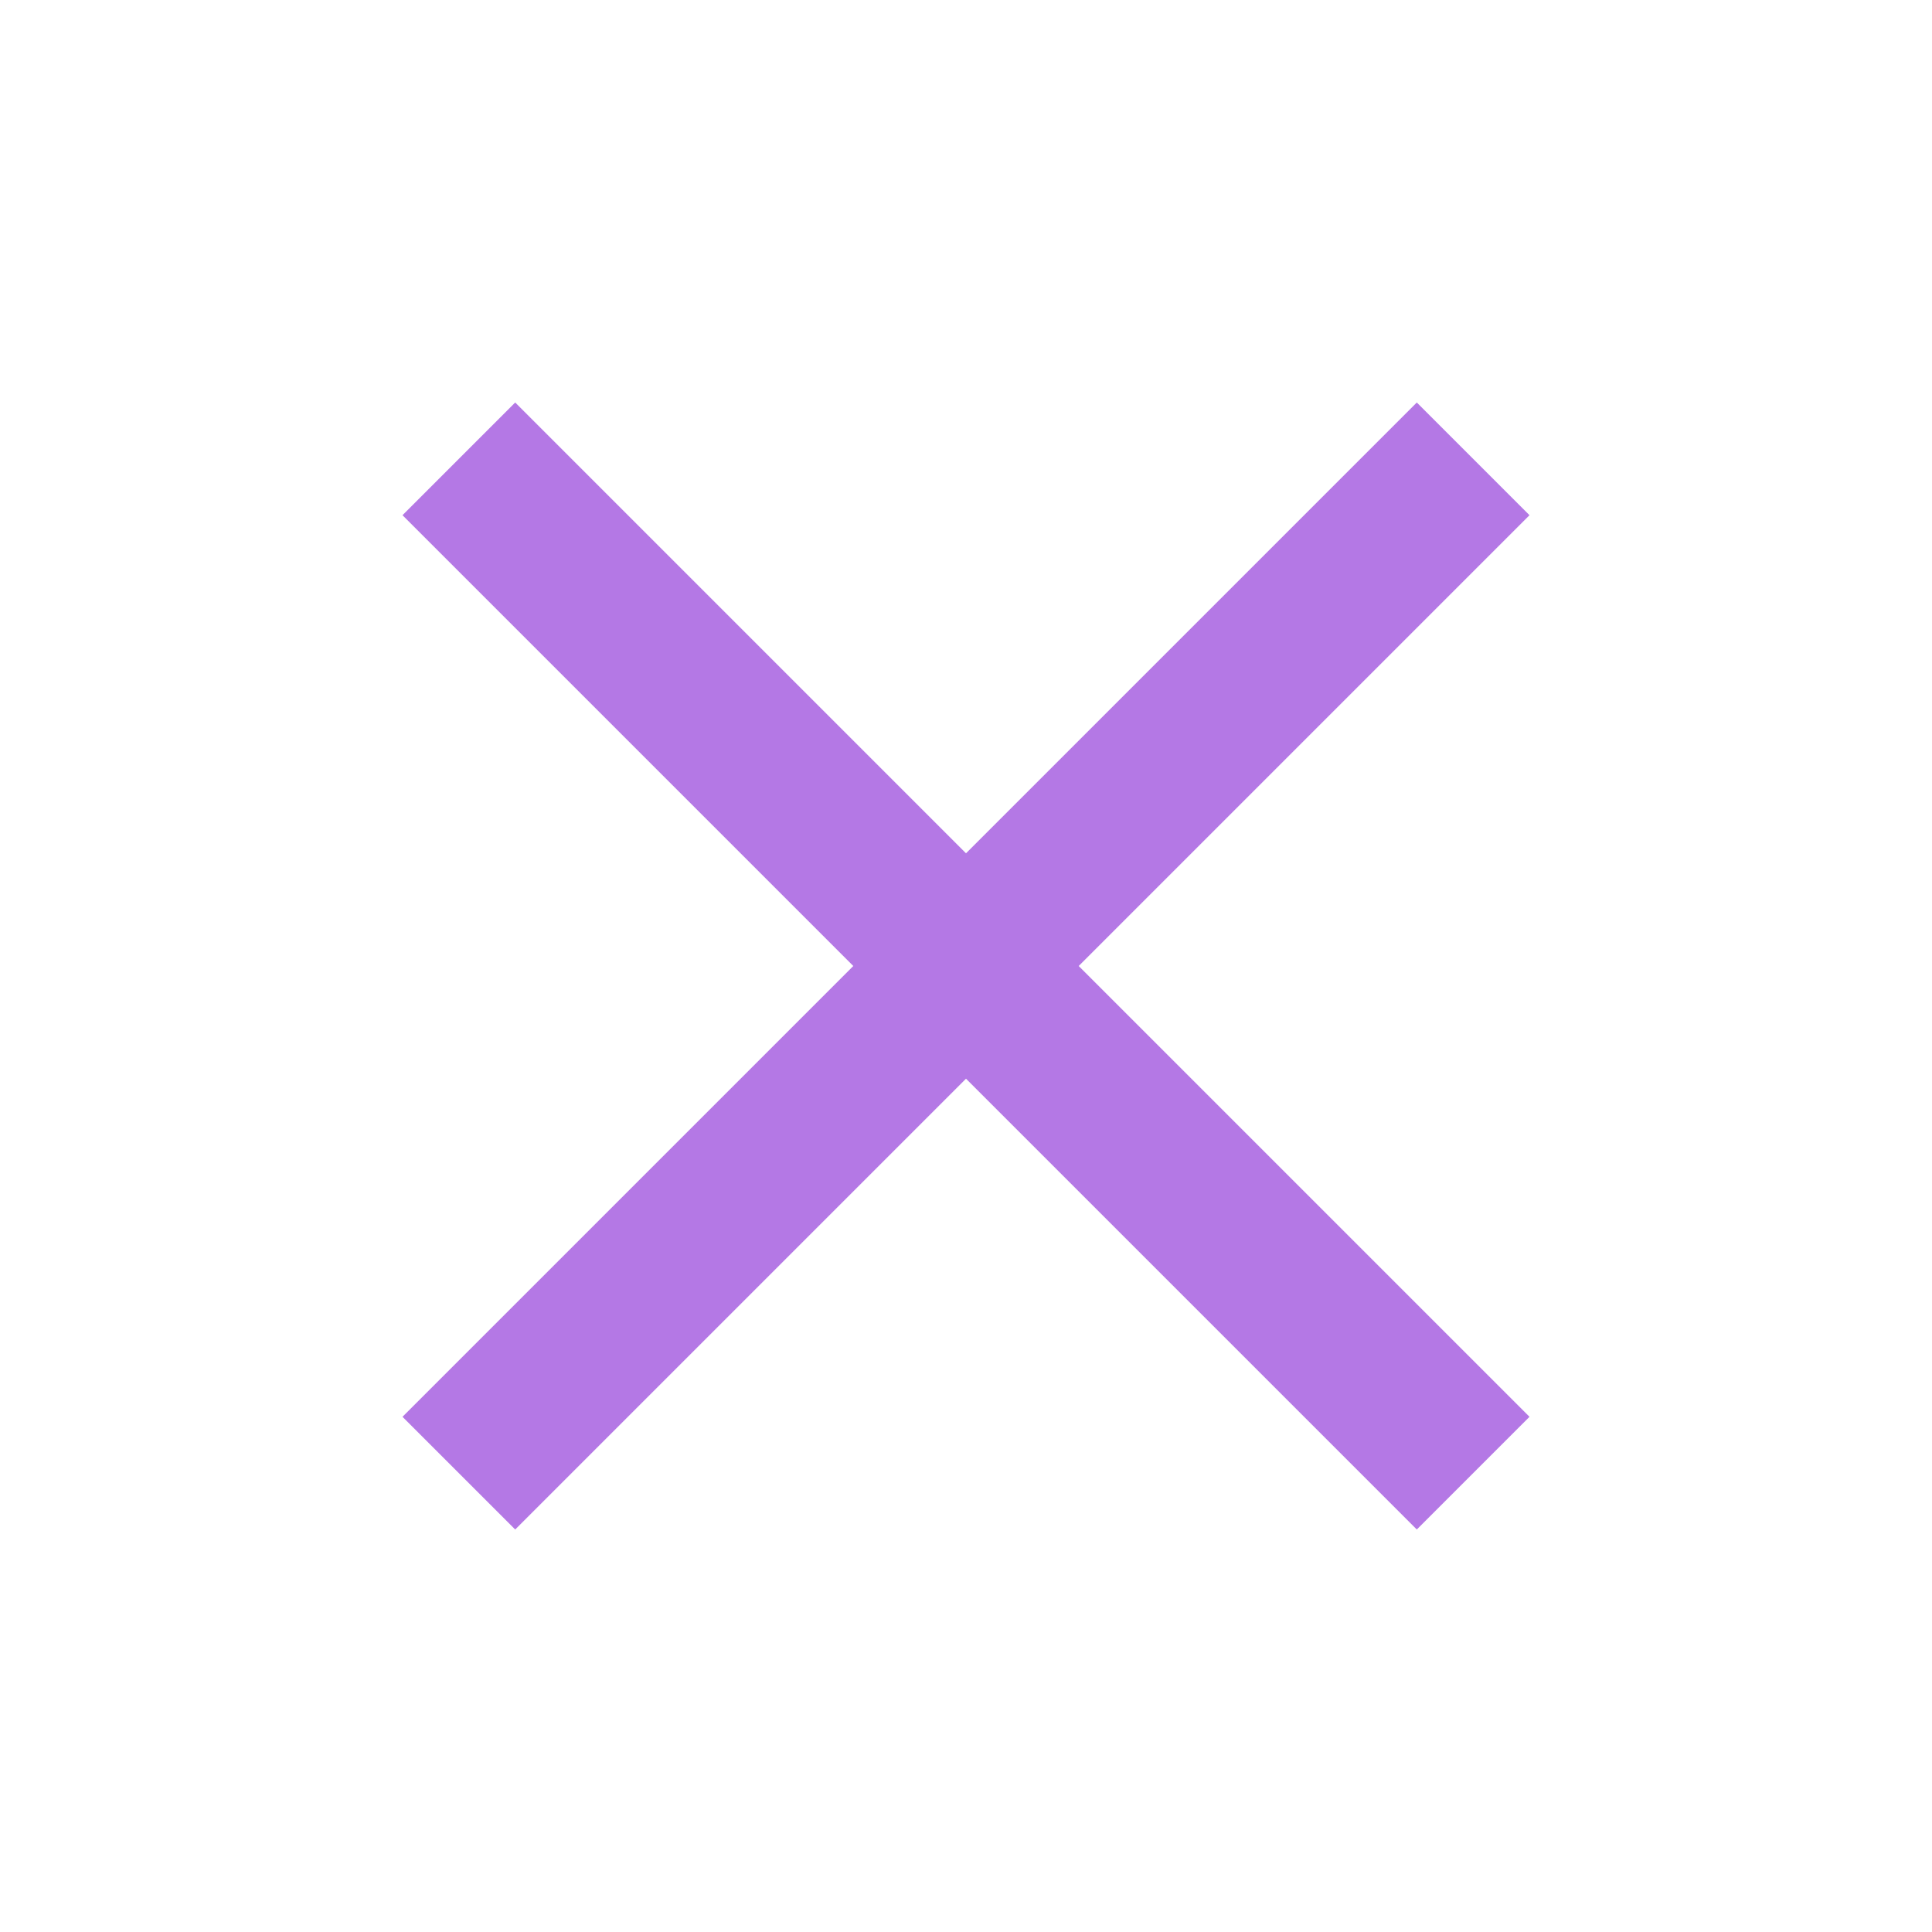 <svg xmlns="http://www.w3.org/2000/svg" height="24px" viewBox="0 -960 960 960" width="24px" fill="#B478E5"><path d="m256-200-56-56 224-224-224-224 56-56 224 224 224-224 56 56-224 224 224 224-56 56-224-224-224 224Z"/></svg>